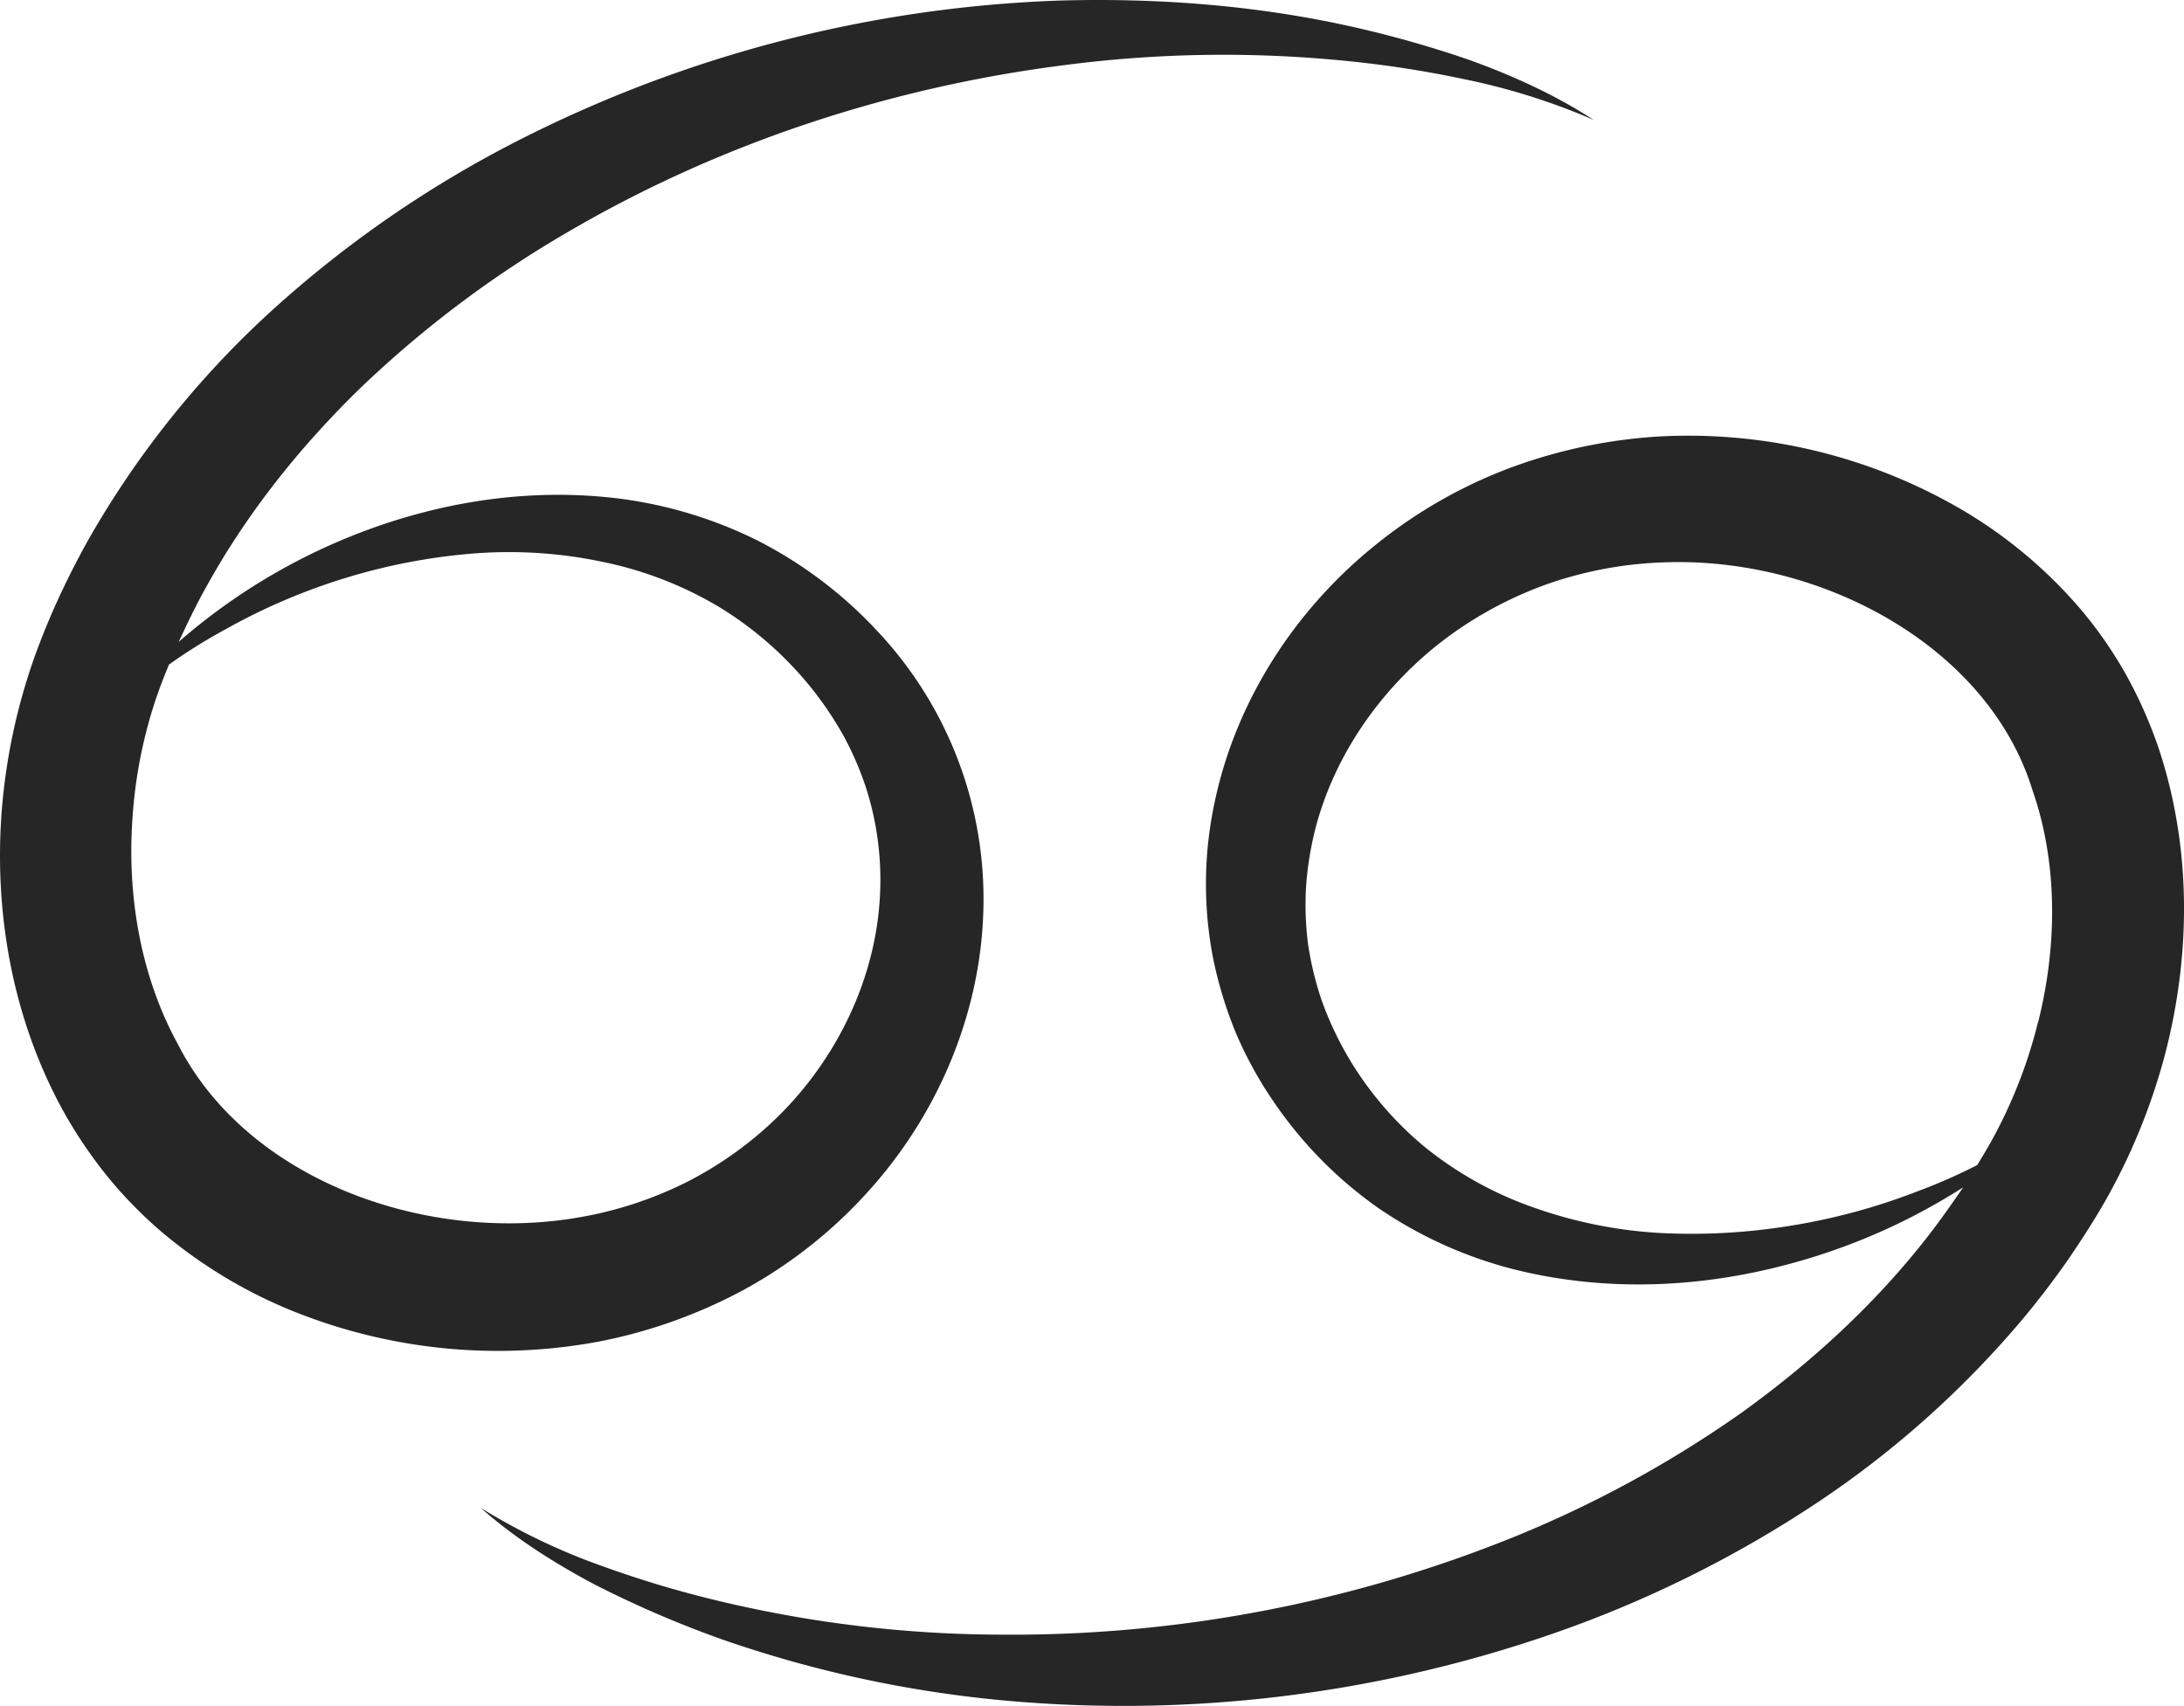<svg xmlns="http://www.w3.org/2000/svg" viewBox="0 0 637.58 498.08"><defs><style>.cls-1{fill:#262626;}</style></defs><title>Cancer</title><g id="Слой_2" data-name="Слой 2"><g id="Слой_1-2" data-name="Слой 1"><path class="cls-1" d="M174.82,391.68a148.79,148.79,0,0,0,42.57-15.25,137.64,137.64,0,0,0,35.54-28c20.44-22.3,33.2-51.75,34.13-82.21a114.08,114.08,0,0,0-31.31-82.37,125.25,125.25,0,0,0-35-26.24,126.73,126.73,0,0,0-41.34-12.21c-28.4-3.25-56.55,2.21-81.57,13.1a177.09,177.09,0,0,0-45.66,28.89c2.53-5.44,5.11-10.87,8.08-16.12,11.82-21.44,27.42-41,45.33-58.35a319.06,319.06,0,0,1,60.32-45.26C209.79,42,259.53,25.51,310.84,19a358.81,358.81,0,0,1,77.83-1.62,316.72,316.72,0,0,1,38.88,5.76A190.76,190.76,0,0,1,465.23,35c-11.16-7.27-23.46-12.85-36.1-17.44a317.81,317.81,0,0,0-38.9-10.73C363.8,1.34,336.56-.6,309.37.16A376.88,376.88,0,0,0,151.33,41a329.09,329.09,0,0,0-68.89,46.9,273.73,273.73,0,0,0-54,65.14c-3.67,6.13-7,12.48-10.09,18.95a218.16,218.16,0,0,0-8.39,20.14A176,176,0,0,0,.6,235.55C-1.87,265.1,3.2,296,17.85,323.25a134.13,134.13,0,0,0,12.84,19.38A125.44,125.44,0,0,0,47,359.5a141.45,141.45,0,0,0,39.25,23.58A160.17,160.17,0,0,0,174.82,391.68ZM51.9,304.79C41.19,285.29,37,261.74,38.7,238.54a138.06,138.06,0,0,1,6.73-34.25c1.12-3.34,2.47-6.8,3.9-10.26A157.14,157.14,0,0,1,65.8,183.75a177.69,177.69,0,0,1,35.76-15.22,174.39,174.39,0,0,1,37.58-7,132.26,132.26,0,0,1,37.21,2.6A108.68,108.68,0,0,1,210,177.25a104.09,104.09,0,0,1,26.66,23.37,101.69,101.69,0,0,1,9.75,14.48,92.35,92.35,0,0,1,6.7,15.81,88.23,88.23,0,0,1,3.57,33.62c-1.92,22.63-12.61,44.32-28.58,60.48a108.22,108.22,0,0,1-27.42,20,112.48,112.48,0,0,1-32.35,10.53C123.31,363.08,71.79,344,51.9,304.79Z"/><path class="cls-1" d="M630.17,218.43a131.11,131.11,0,0,0-9.46-21.36,121.37,121.37,0,0,0-13.52-19.45,136.68,136.68,0,0,0-35.5-29.41,158.43,158.43,0,0,0-86.76-20.81,150.71,150.71,0,0,0-44.25,9.26,141.38,141.38,0,0,0-39.17,22.48c-23.49,18.9-40.85,45.64-47,75.49a113.46,113.46,0,0,0-.32,45.36,120.9,120.9,0,0,0,6.64,21.69,115.18,115.18,0,0,0,10.78,19.66,121.13,121.13,0,0,0,30.81,31.38,124.4,124.4,0,0,0,39.42,17.84c27.8,7,56.45,5.3,82.74-2.15a181.12,181.12,0,0,0,48.53-21.76l0,0c-3.45,5.05-7,10.08-10.78,14.91-15.17,19.37-33.66,36.33-54,50.95a332.66,332.66,0,0,1-66.45,36.25,391.3,391.3,0,0,1-150.61,28.48,356.69,356.69,0,0,1-77.46-8.91A314.19,314.19,0,0,1,176,457.3a185,185,0,0,1-35.69-17.09c10,8.84,21.43,16.11,33.34,22.42a311.37,311.37,0,0,0,37.13,16,347,347,0,0,0,79.38,17.55,383.06,383.06,0,0,0,162.37-18.95,340.34,340.34,0,0,0,74.94-36.53,284.45,284.45,0,0,0,63.36-56q6.84-8.24,13-17.06c4.05-6,7.88-11.82,11.55-18.42A180.1,180.1,0,0,0,632,308C639.48,279.31,640,248,630.17,218.43Zm-35.21,80A141.72,141.72,0,0,1,582.4,331.2c-1.55,2.93-3.33,5.95-5.19,8.95a160.29,160.29,0,0,1-17.37,7.64,181.21,181.21,0,0,1-37.62,10.15,178.43,178.43,0,0,1-38.27,2,132.93,132.93,0,0,1-36.6-7.53,106.05,106.05,0,0,1-31.5-17.61,99.74,99.74,0,0,1-22.76-27,97.79,97.79,0,0,1-7.27-15.8,93.85,93.85,0,0,1-4-16.66,90.32,90.32,0,0,1-.5-17,96.5,96.5,0,0,1,2.78-16.78c5.82-22.06,20-41.79,38.38-55.46a112.92,112.92,0,0,1,30.27-15.94,115,115,0,0,1,33.66-6c45.76-1.45,94.22,24.8,107,66.74C600.68,251.83,600.68,275.81,595,298.45Z"/></g></g></svg>
